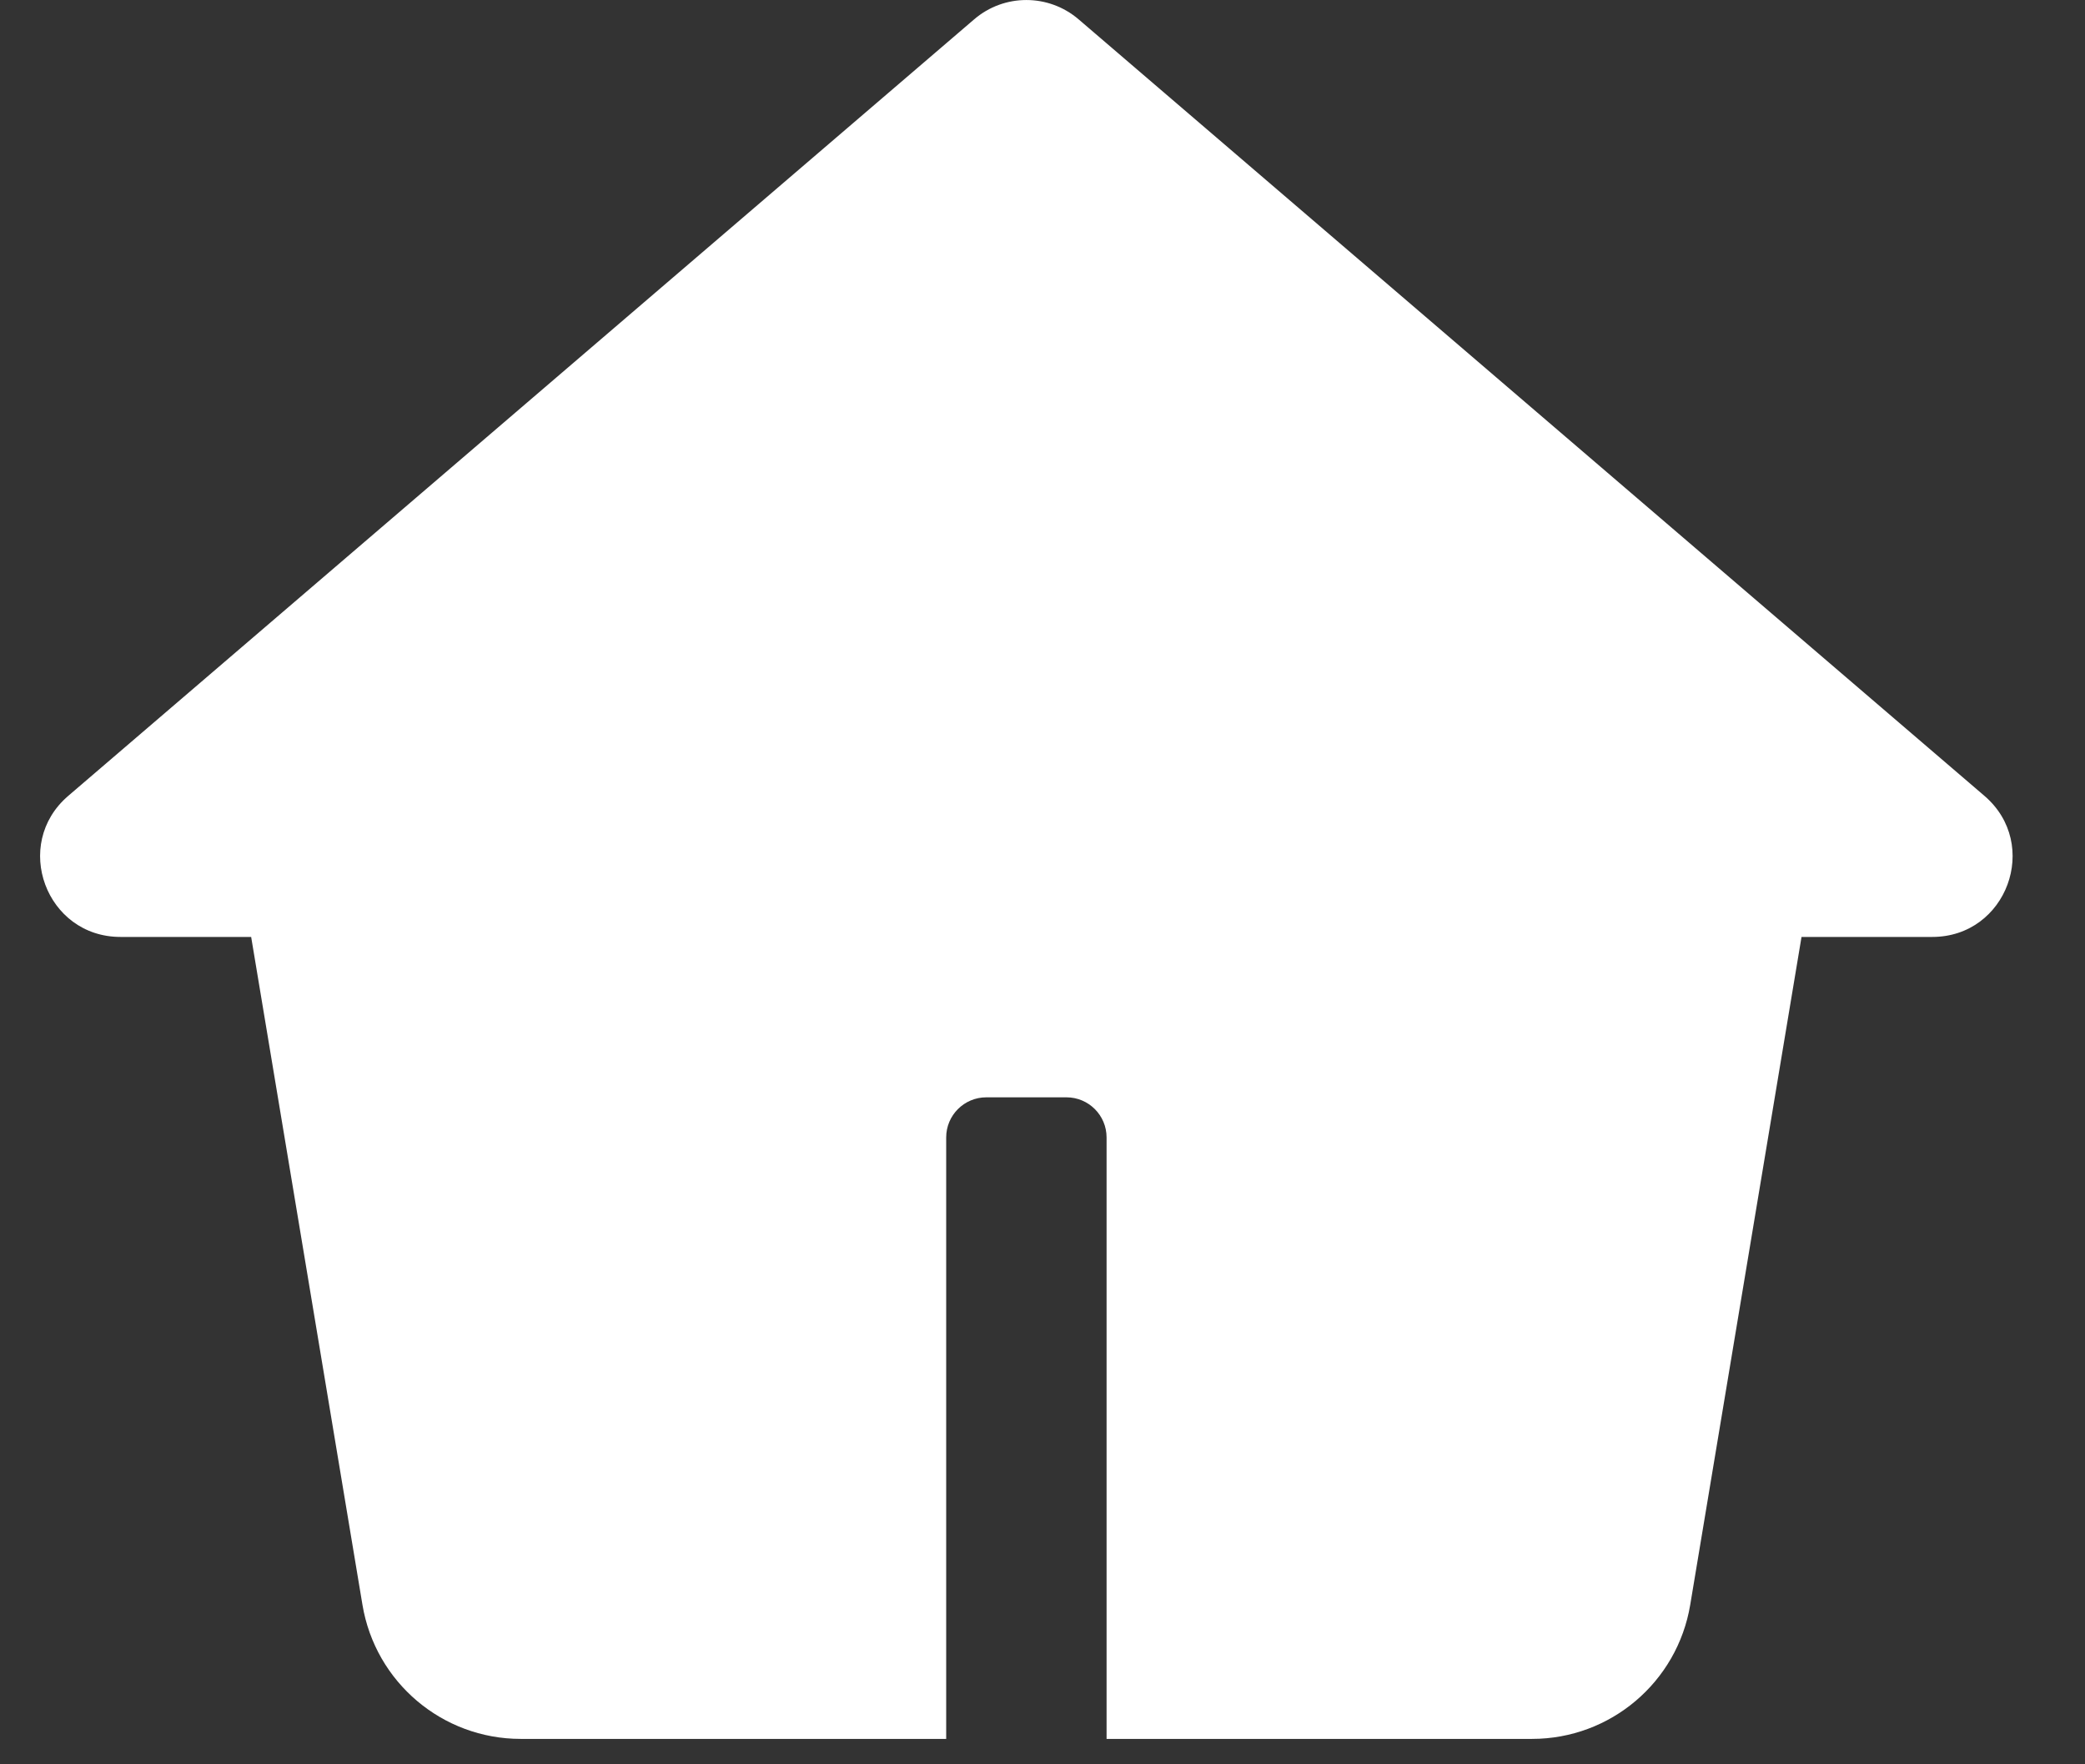 <svg width="26" height="22" viewBox="0 0 26 22" fill="none" xmlns="http://www.w3.org/2000/svg">
<rect x="0" y="0" width="26" height="22" fill="#333333" stroke="none"/>
<path d="M13.45 0.241C13.075 -0.08 12.522 -0.08 12.148 0.241L0.851 9.924C0.146 10.528 0.574 11.683 1.502 11.683H3.132L4.52 20.012C4.681 20.976 5.515 21.683 6.493 21.683H11.799V14.183C11.799 13.907 12.023 13.683 12.299 13.683H13.299C13.575 13.683 13.799 13.907 13.799 14.183V21.683H19.105C20.082 21.683 20.916 20.976 21.077 20.012L22.465 11.683H24.096C25.024 11.683 25.451 10.528 24.746 9.924L13.45 0.241Z" fill="white"/>
</svg>
